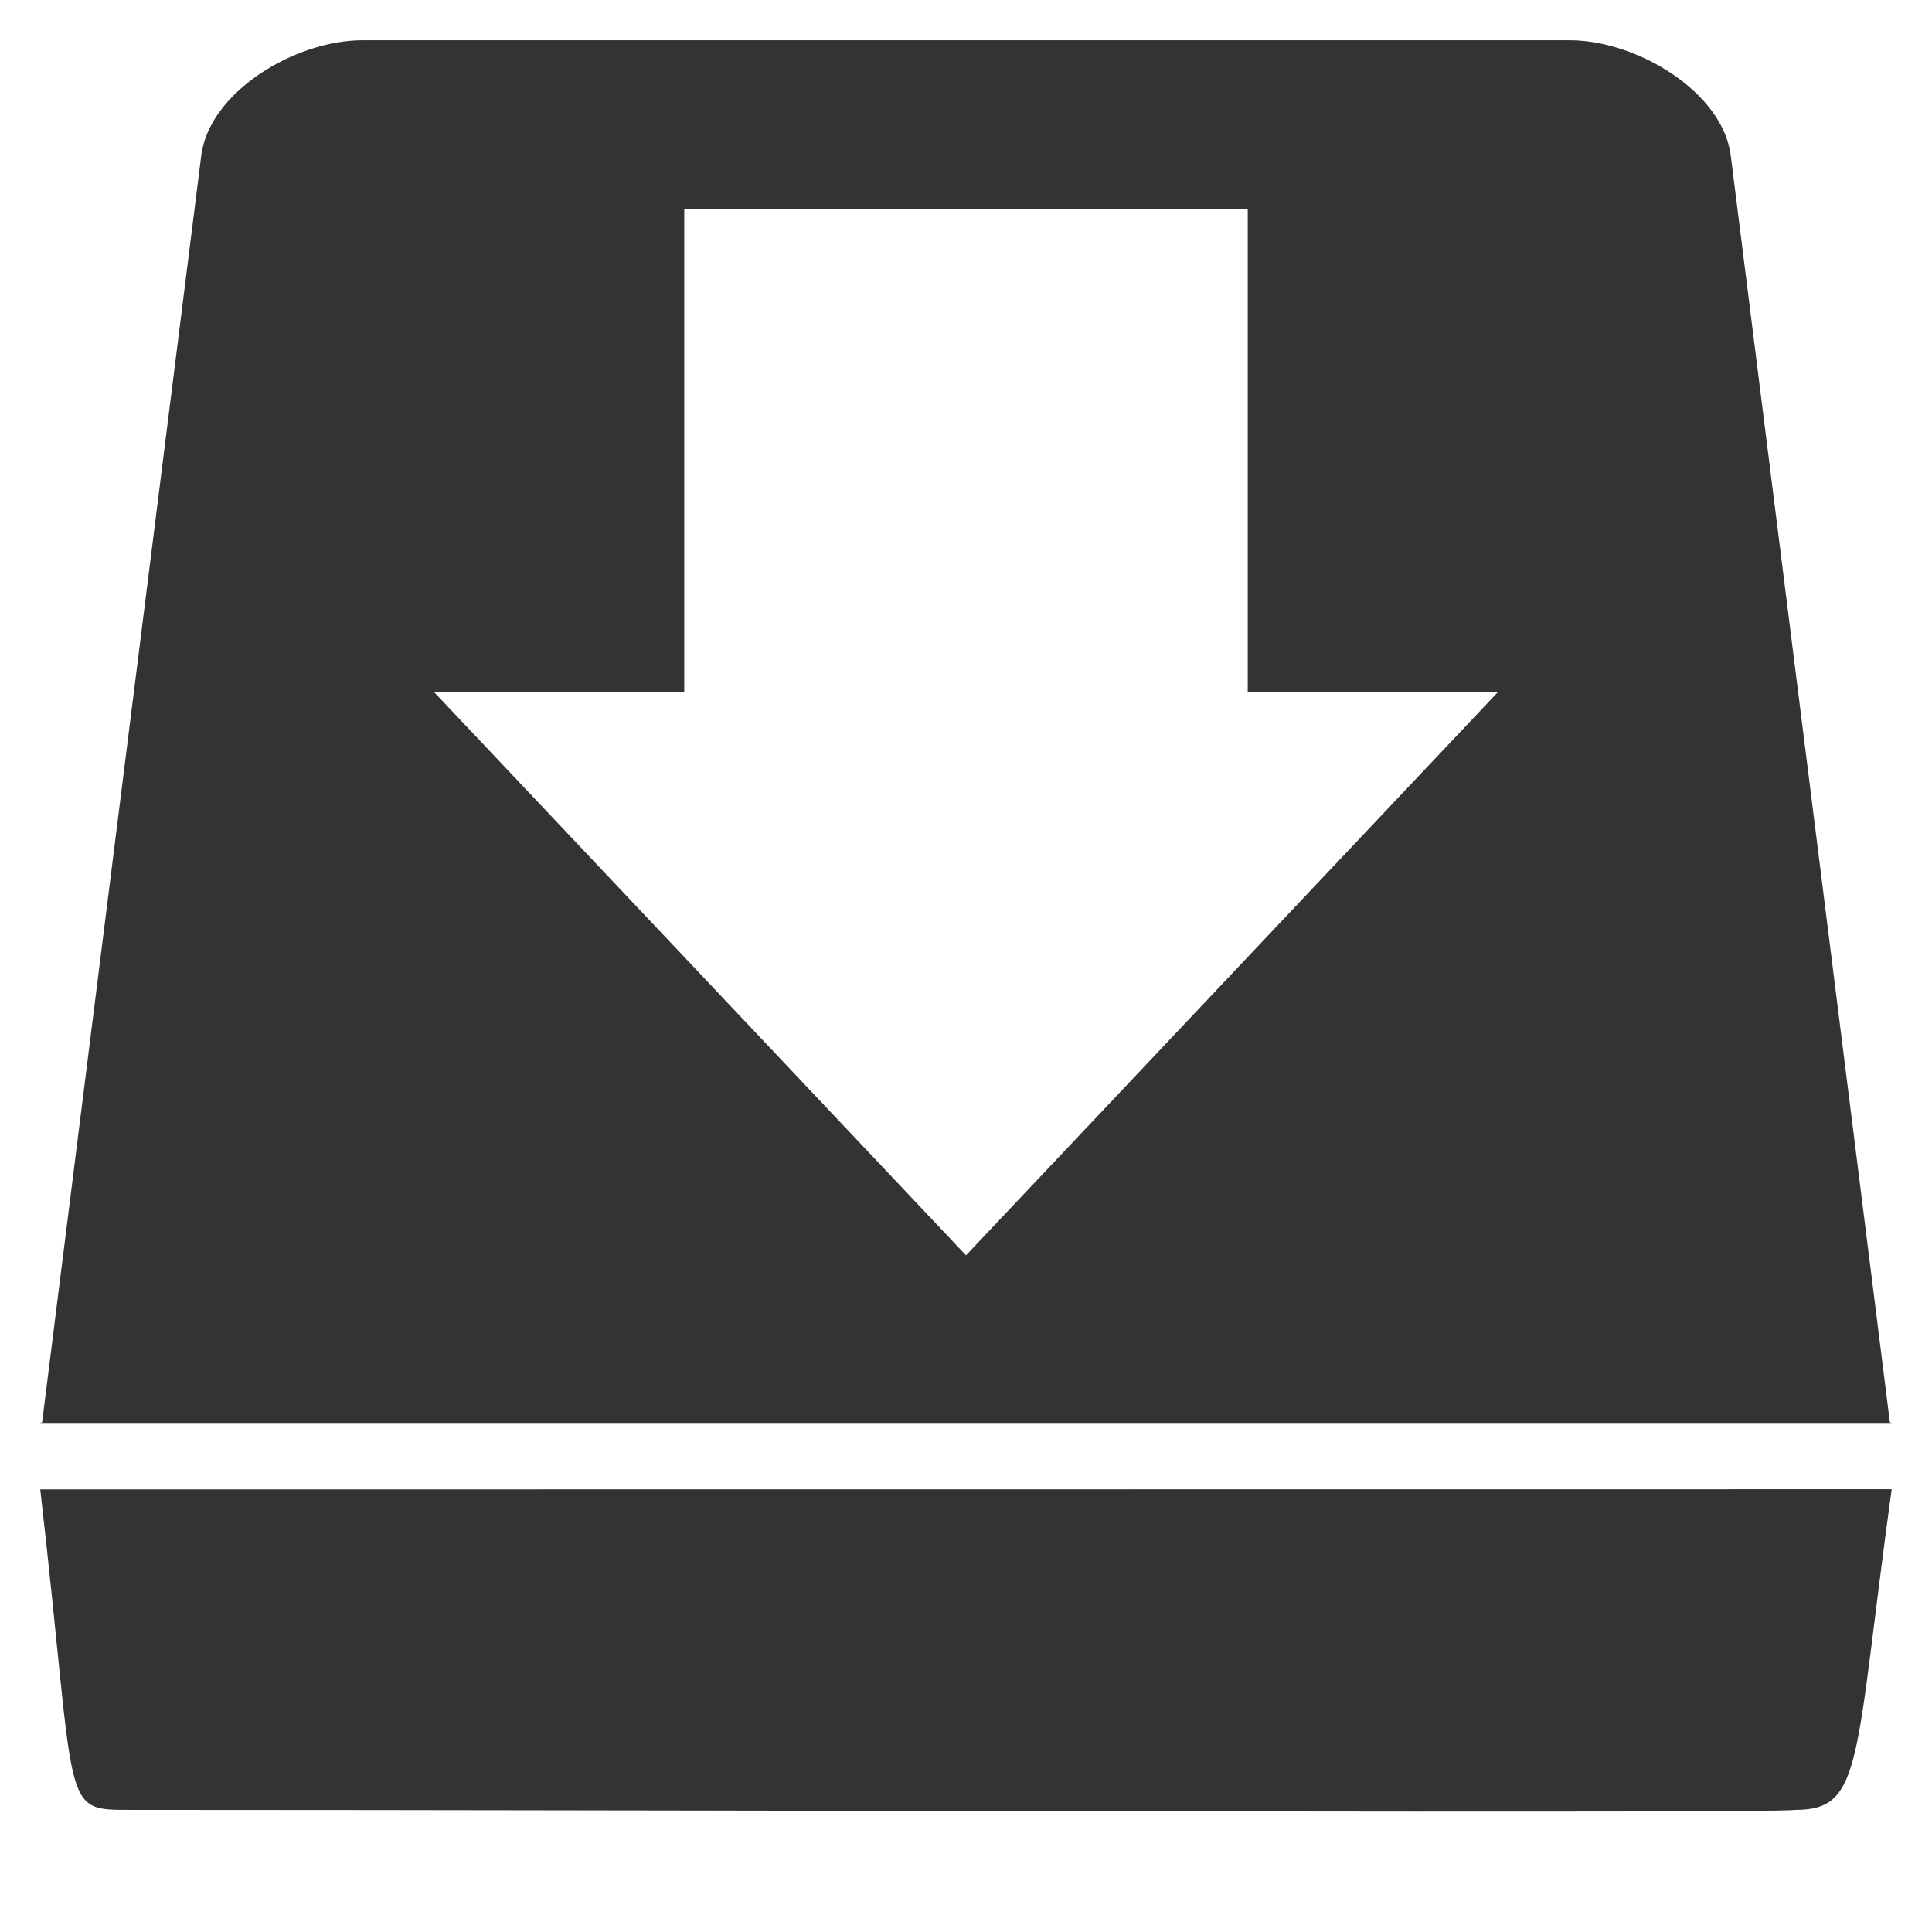 <svg xmlns="http://www.w3.org/2000/svg" version="1" viewBox="0 0 24 24">
  <path fill="#333" d="M4.5.5c-.833 0-1.901.642-2 1.432L.523 17.67c-.015 0-.023.004-.023.016h23c0-.012-.009-.016-.023-.016l-1.977-15.738c-.099-.79-1.167-1.432-2-1.432h-15zm4 2.094h7v6h3.111l-6.611 7-6.611-7H8.5v-6zm15 15.906l-23 .002c.464 4.044.233 3.981 1.15 3.981 7.317 0 20.324.048 20.654 0 .845 0 .729-.602 1.195-3.982z"/>
</svg>

